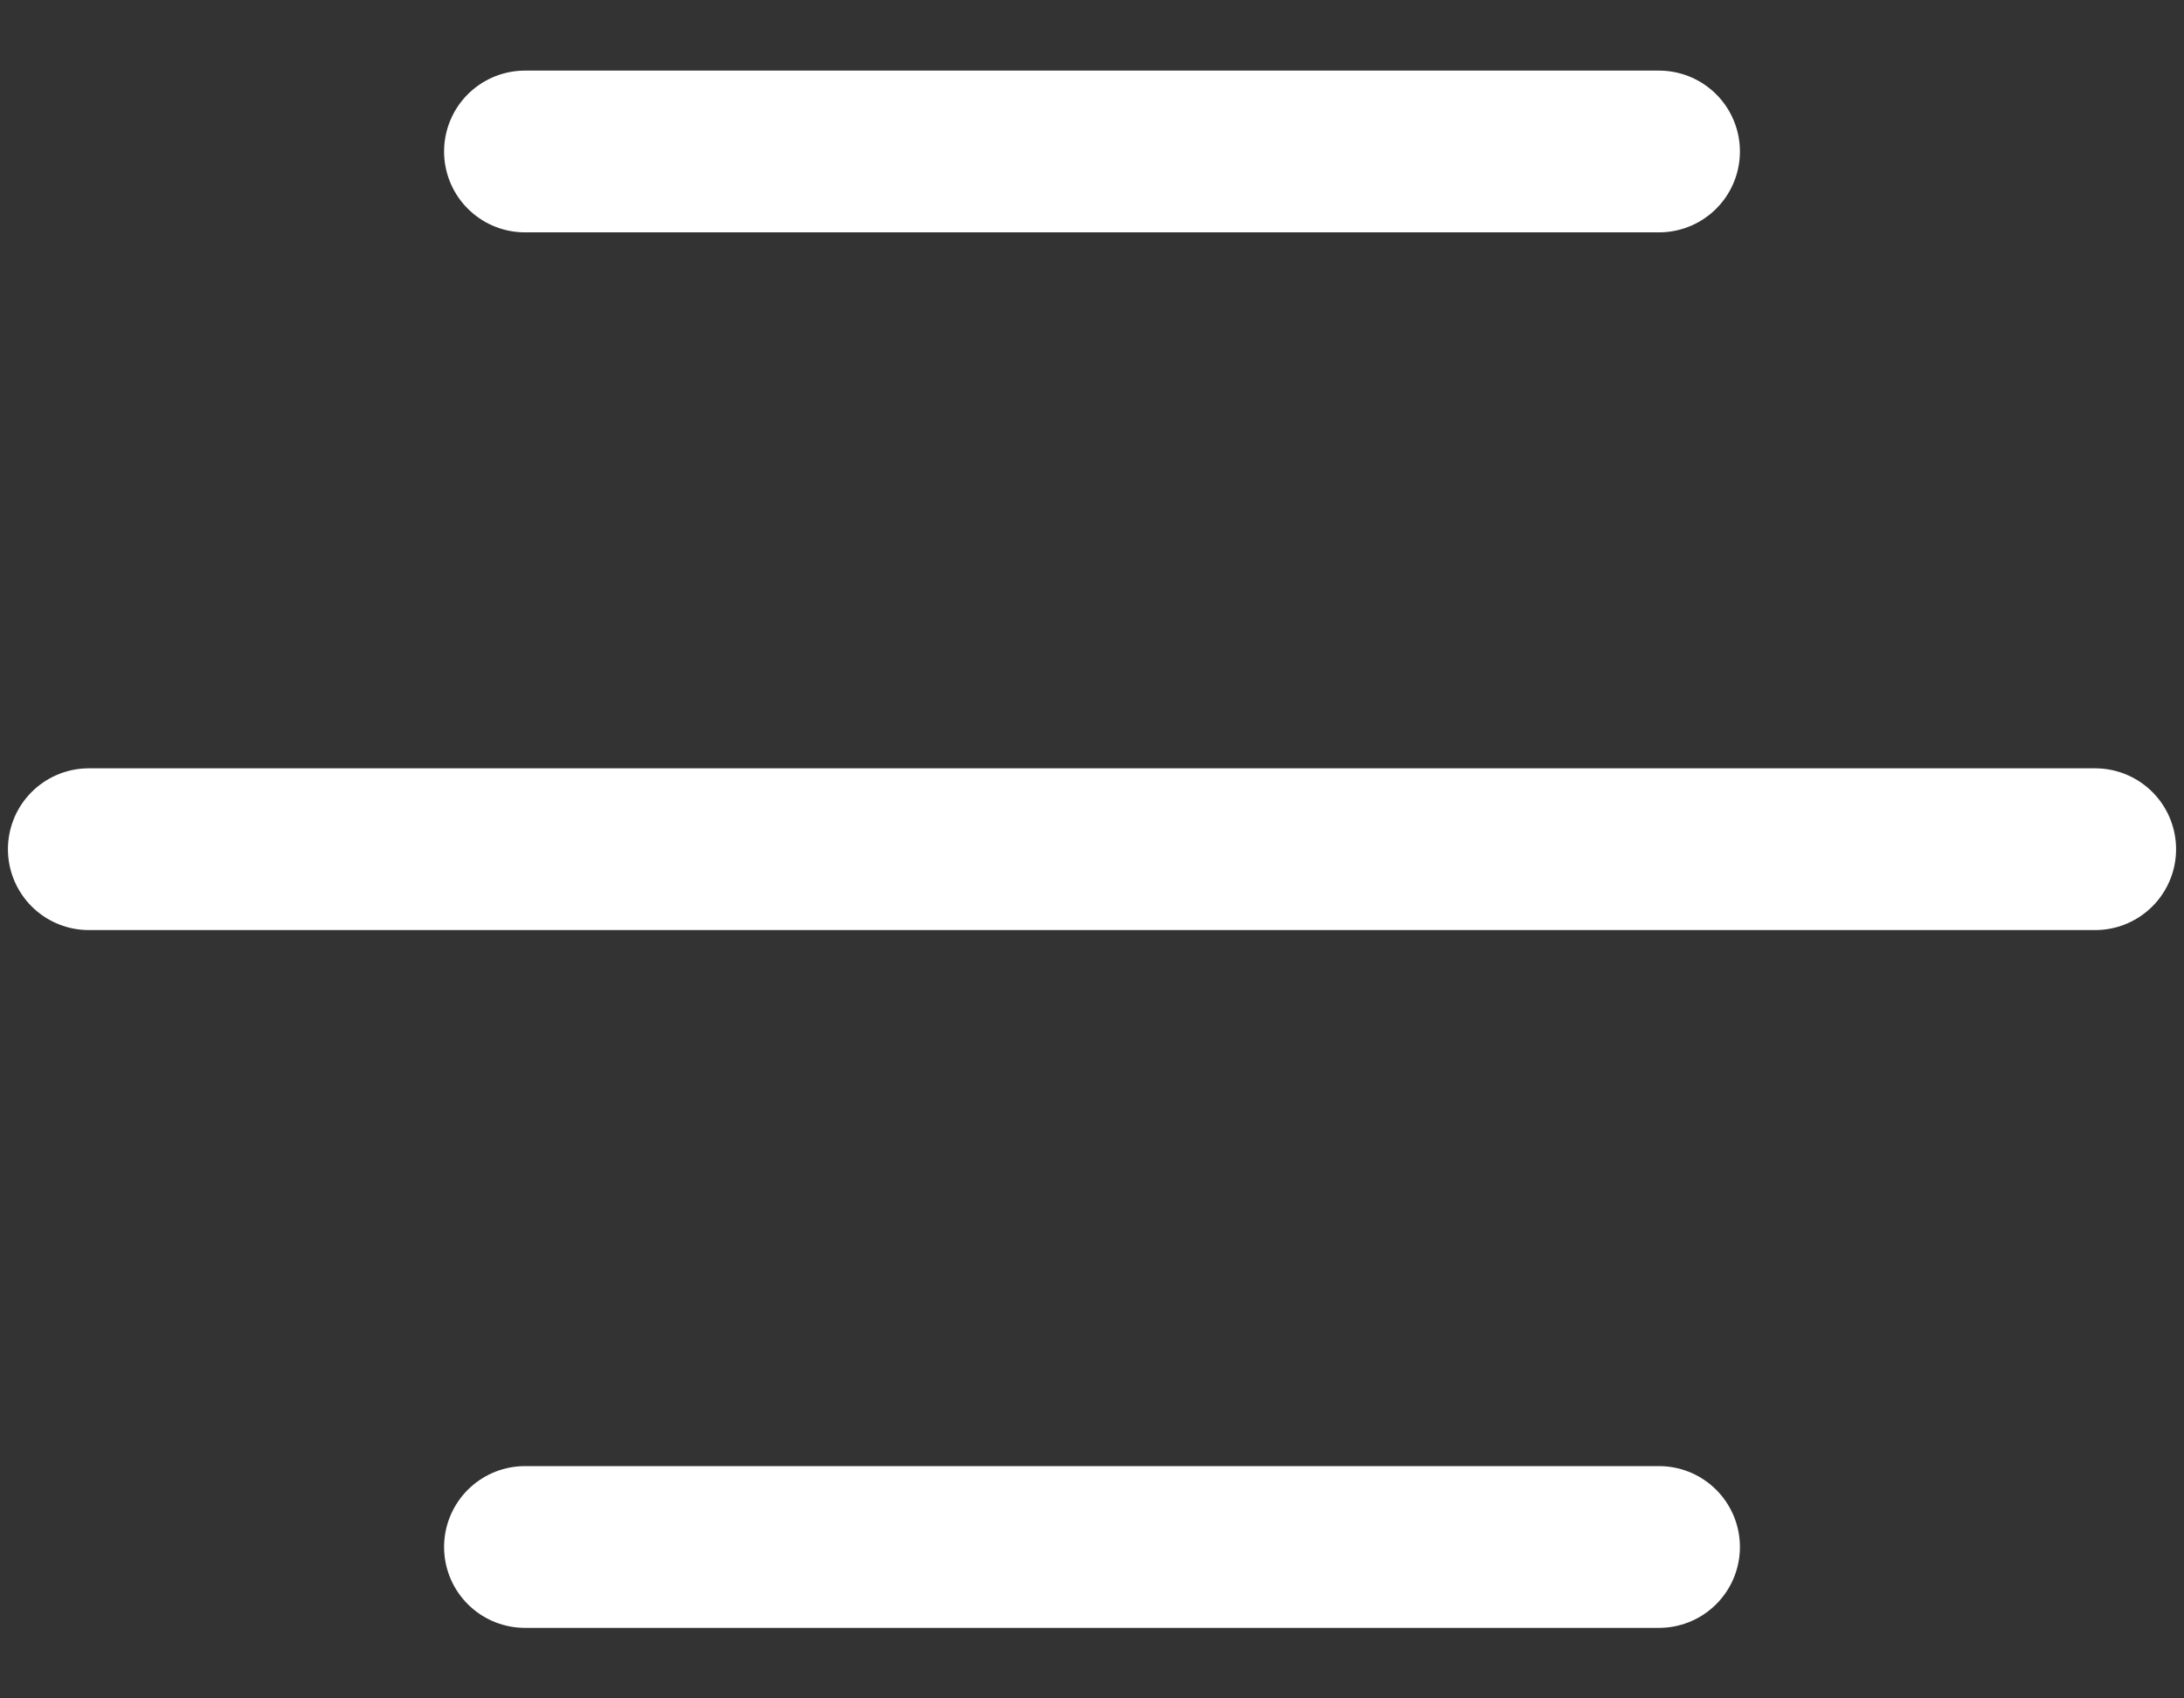 <svg width="27" height="21" viewBox="0 0 27 21" fill="none" xmlns="http://www.w3.org/2000/svg">
<rect x="0" y="0" width="27" height="21" fill="#333333" stroke="none"/>
<path d="M1.098 10.5H25.902" stroke="white" stroke-width="2" stroke-linecap="round"/>
<path d="M6.49 1.873H20.51" stroke="white" stroke-width="2" stroke-linecap="round"/>
<path d="M6.49 19.128H20.51" stroke="white" stroke-width="2" stroke-linecap="round"/>
</svg>
